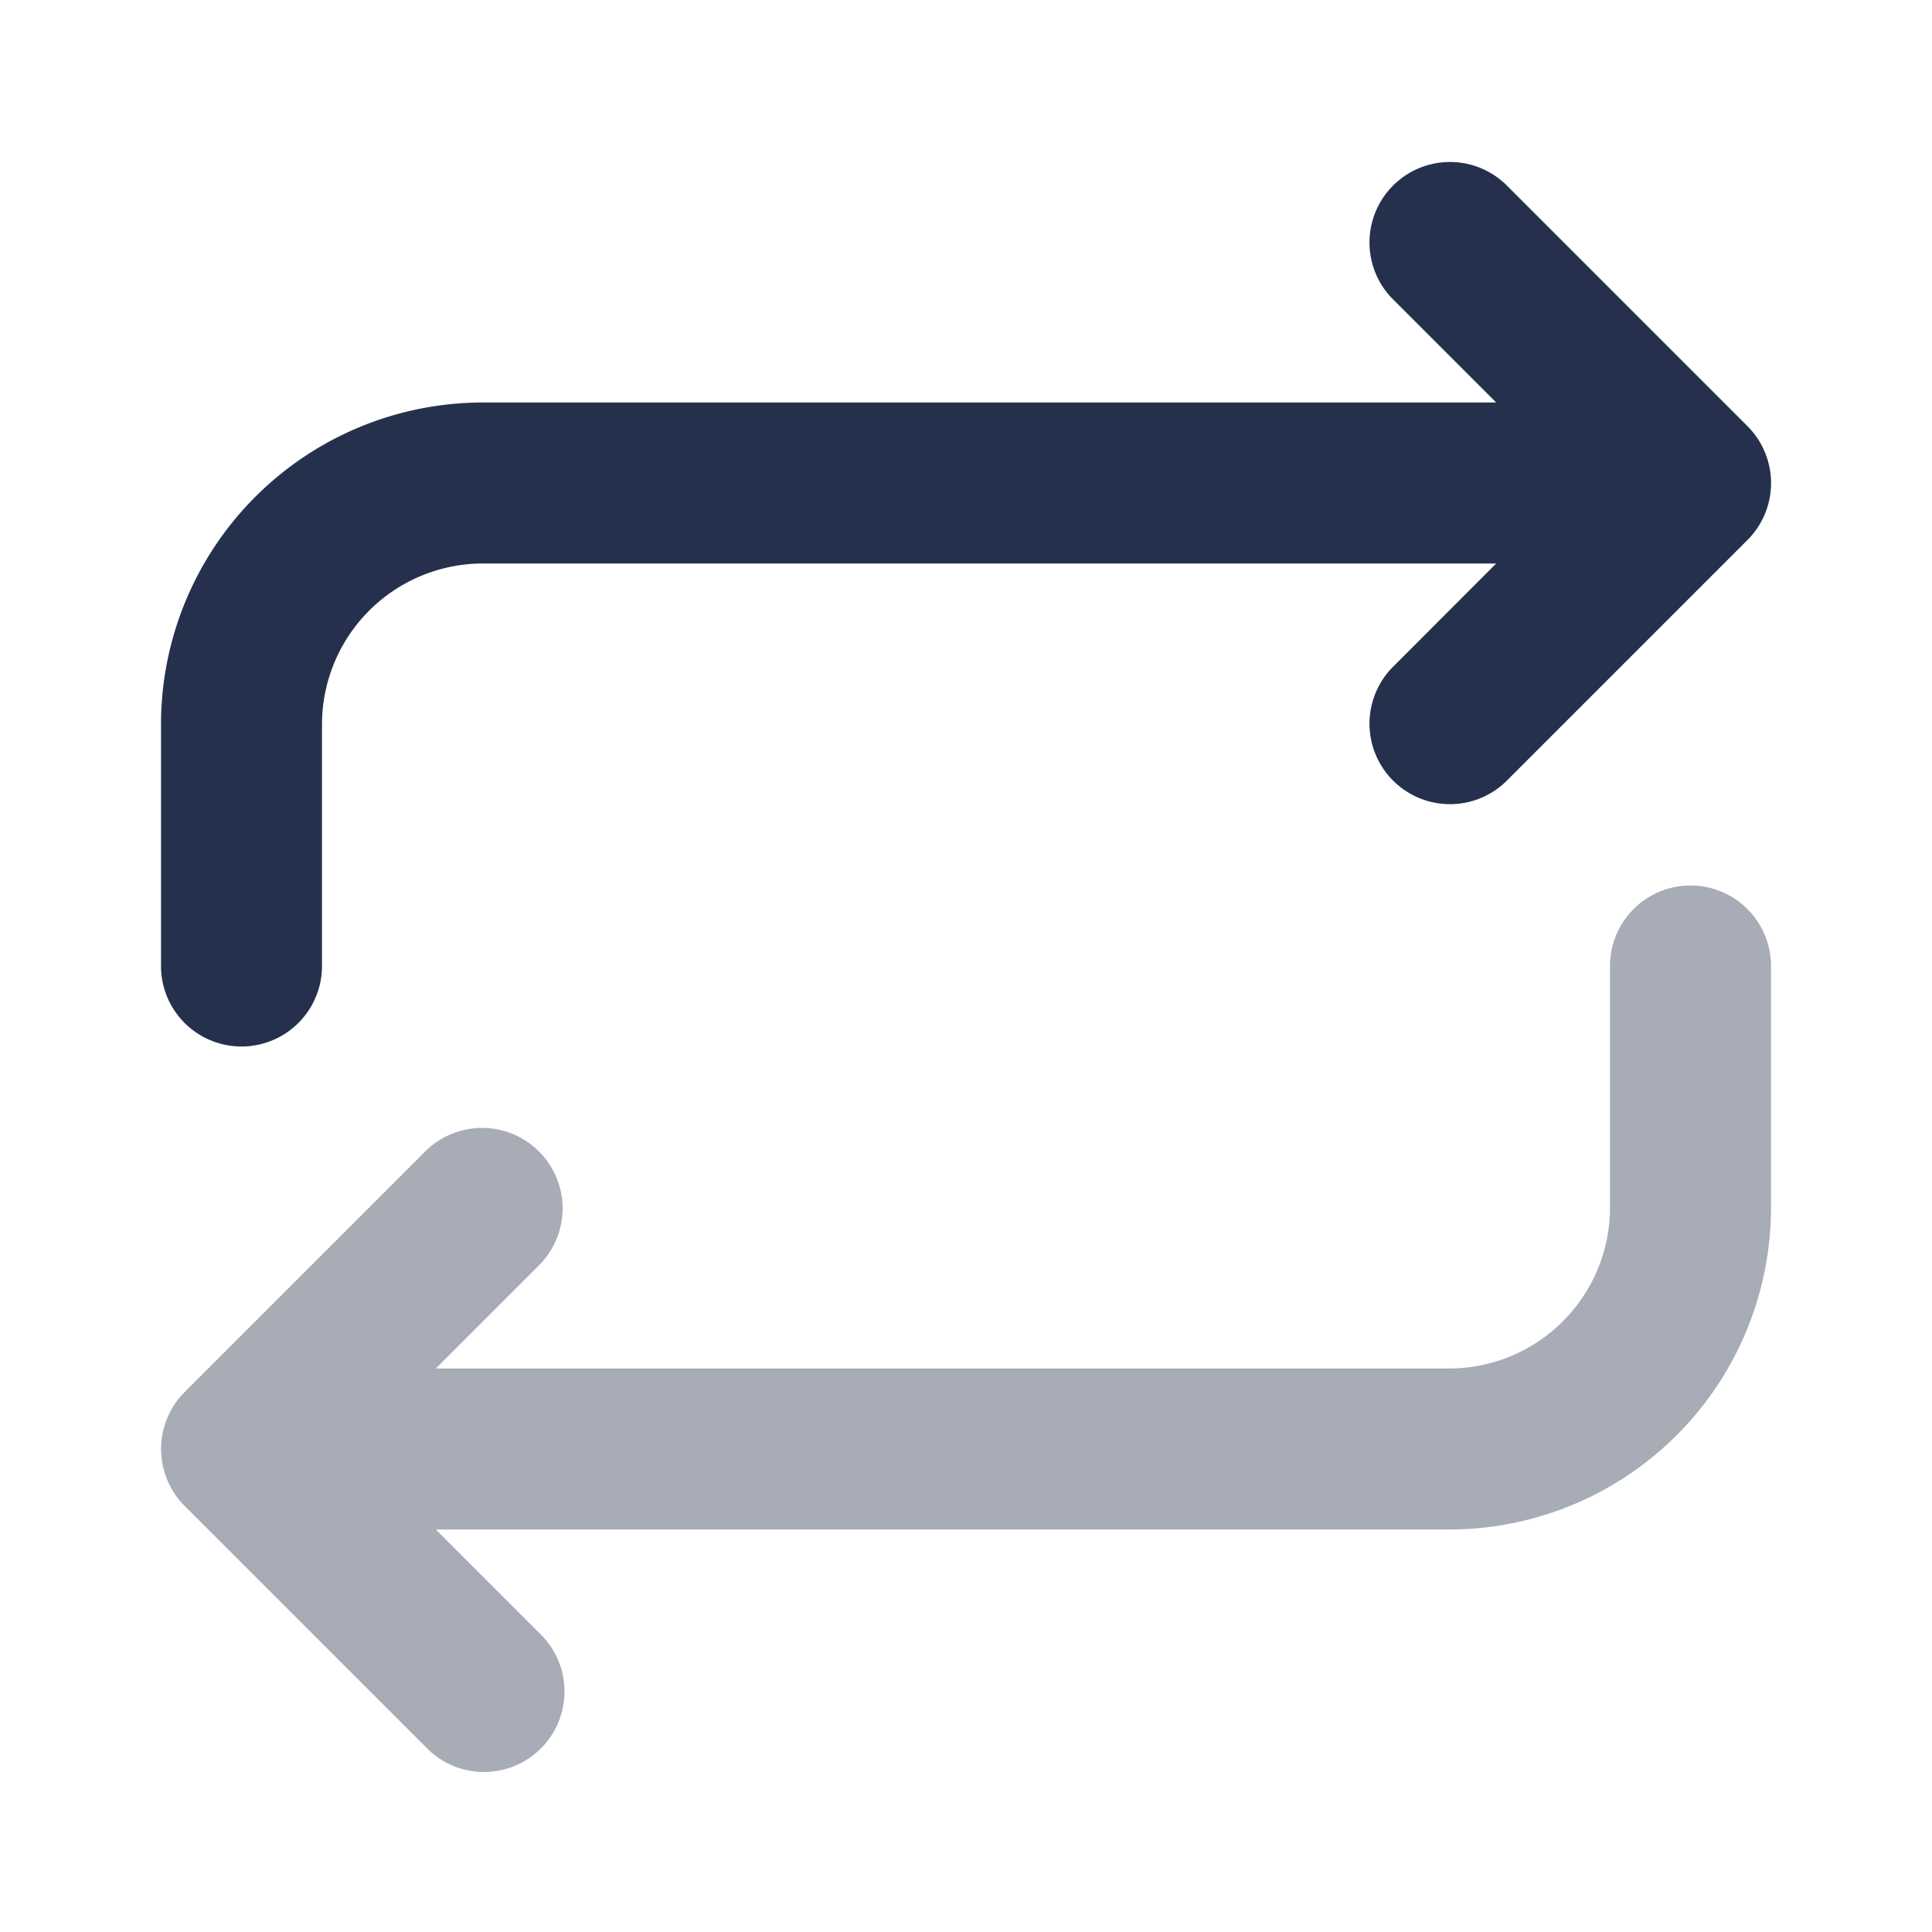 <svg id="Layer" xmlns="http://www.w3.org/2000/svg" viewBox="0 0 24 24"><defs><style>.cls-1,.cls-2{fill:#25314c;}.cls-1{opacity:0.4;}</style></defs><g id="arrows-repeat"><path class="cls-1" d="M2.077,18.382a1,1,0,0,1,.217-1.09l3-3a1,1,0,0,1,1.414,1.414L5.414,17H18a2,2,0,0,0,2-2V12a1,1,0,0,1,2,0v3a4,4,0,0,1-4,4H5.414l1.293,1.293a1,1,0,1,1-1.414,1.414l-3-3A1,1,0,0,1,2.077,18.382Z"/><path class="cls-2" d="M6,5H18.586L17.293,3.707a1,1,0,0,1,1.414-1.414l3,3a1,1,0,0,1,0,1.416l-3,3a1,1,0,0,1-1.414-1.414L18.586,7H6A2,2,0,0,0,4,9v3a1,1,0,0,1-2,0V9A4,4,0,0,1,6,5Z"/></g></svg>